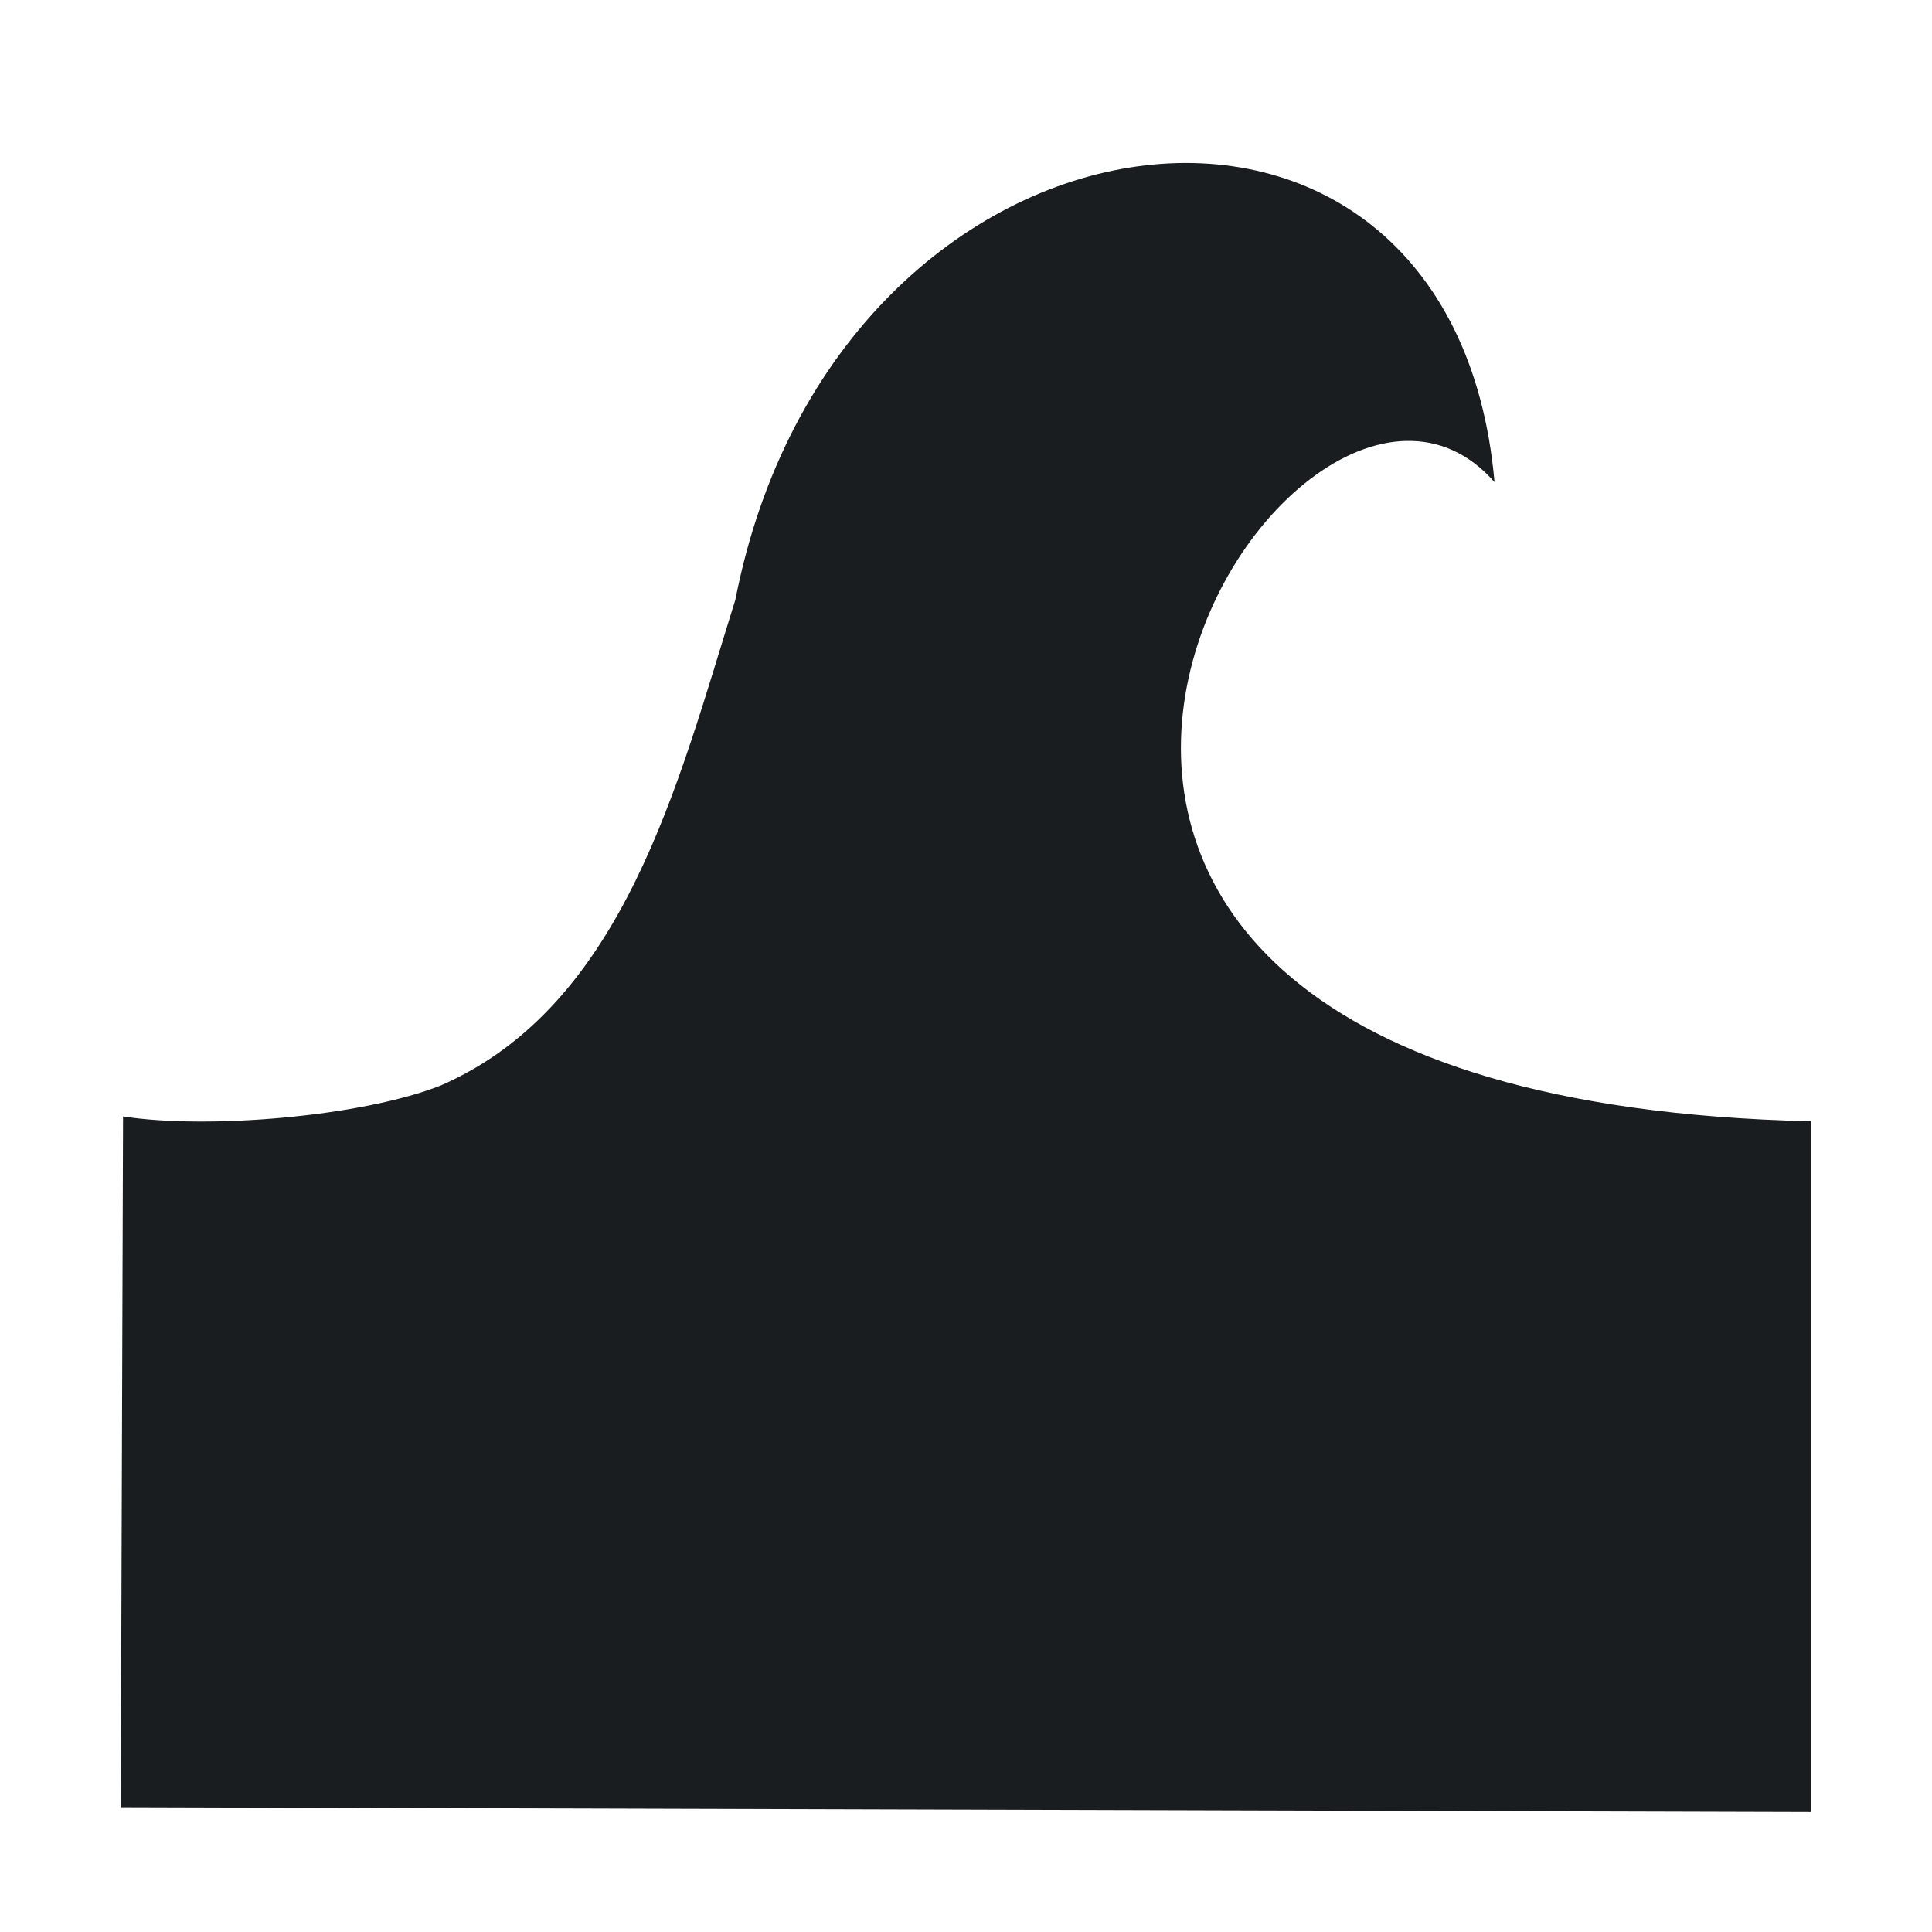 <svg xmlns="http://www.w3.org/2000/svg" viewBox="0 0 16 16"><path d="m6.089 1041.33c-.473 1.51-.921 3.358-2.44 4.02-.659.259-1.93.364-2.63.256l-.019 5.721 14 .04v-5.721c-8.646-.196-4.334-7.246-2.623-5.293-.349-3.953-5.446-3.346-6.288.979" fill="#1A1D20" transform="translate(0-1036.36)"/></svg>